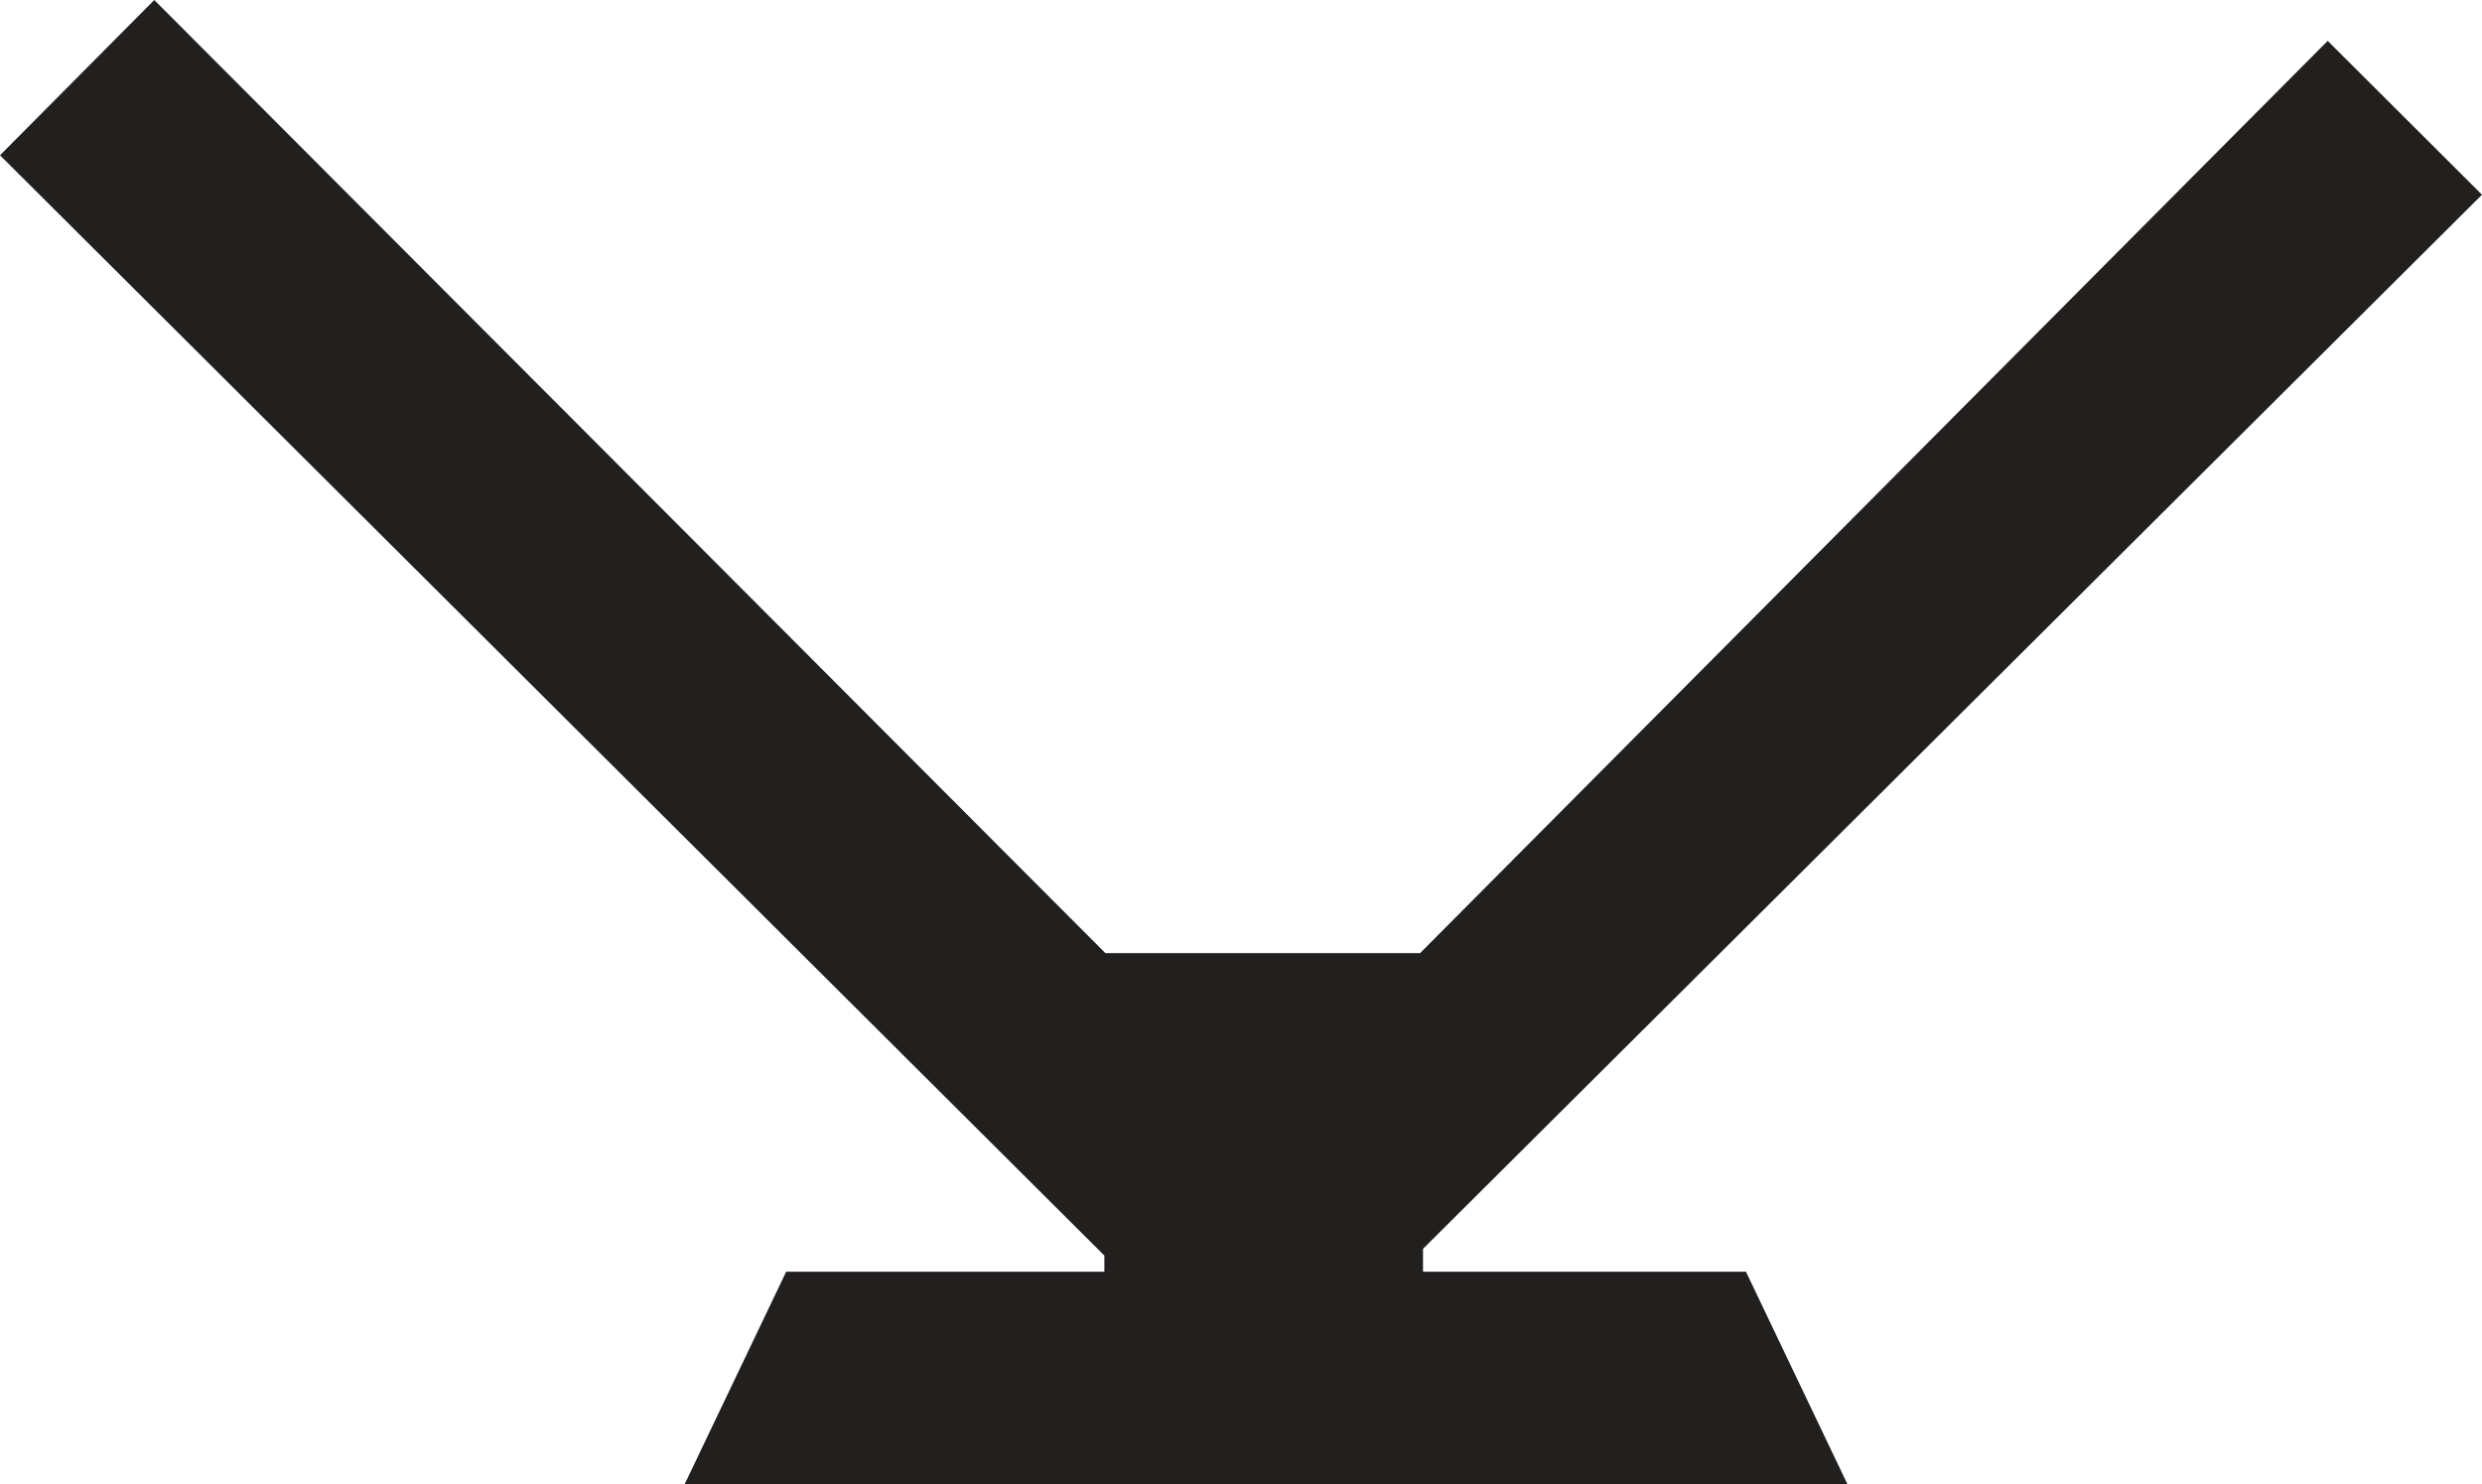 <svg version="1.1" id="图层_1" x="0px" y="0px" width="93.471px" height="55.9px" viewBox="0 0 93.471 55.9" enable-background="new 0 0 93.471 55.9" xml:space="preserve" xmlns="http://www.w3.org/2000/svg" xmlns:xlink="http://www.w3.org/1999/xlink" xmlns:xml="http://www.w3.org/XML/1998/namespace">
  <polygon fill="#221F1F" points="53.59,47.9 53.59,47.038 93.471,7.334 87.66,1.539 53.479,35.9 41.628,35.9 5.81,0 0,5.848 
	41.59,47.292 41.59,47.9 29.607,47.9 25.785,55.9 69.572,55.9 65.752,47.9 " class="color c1"/>
</svg>